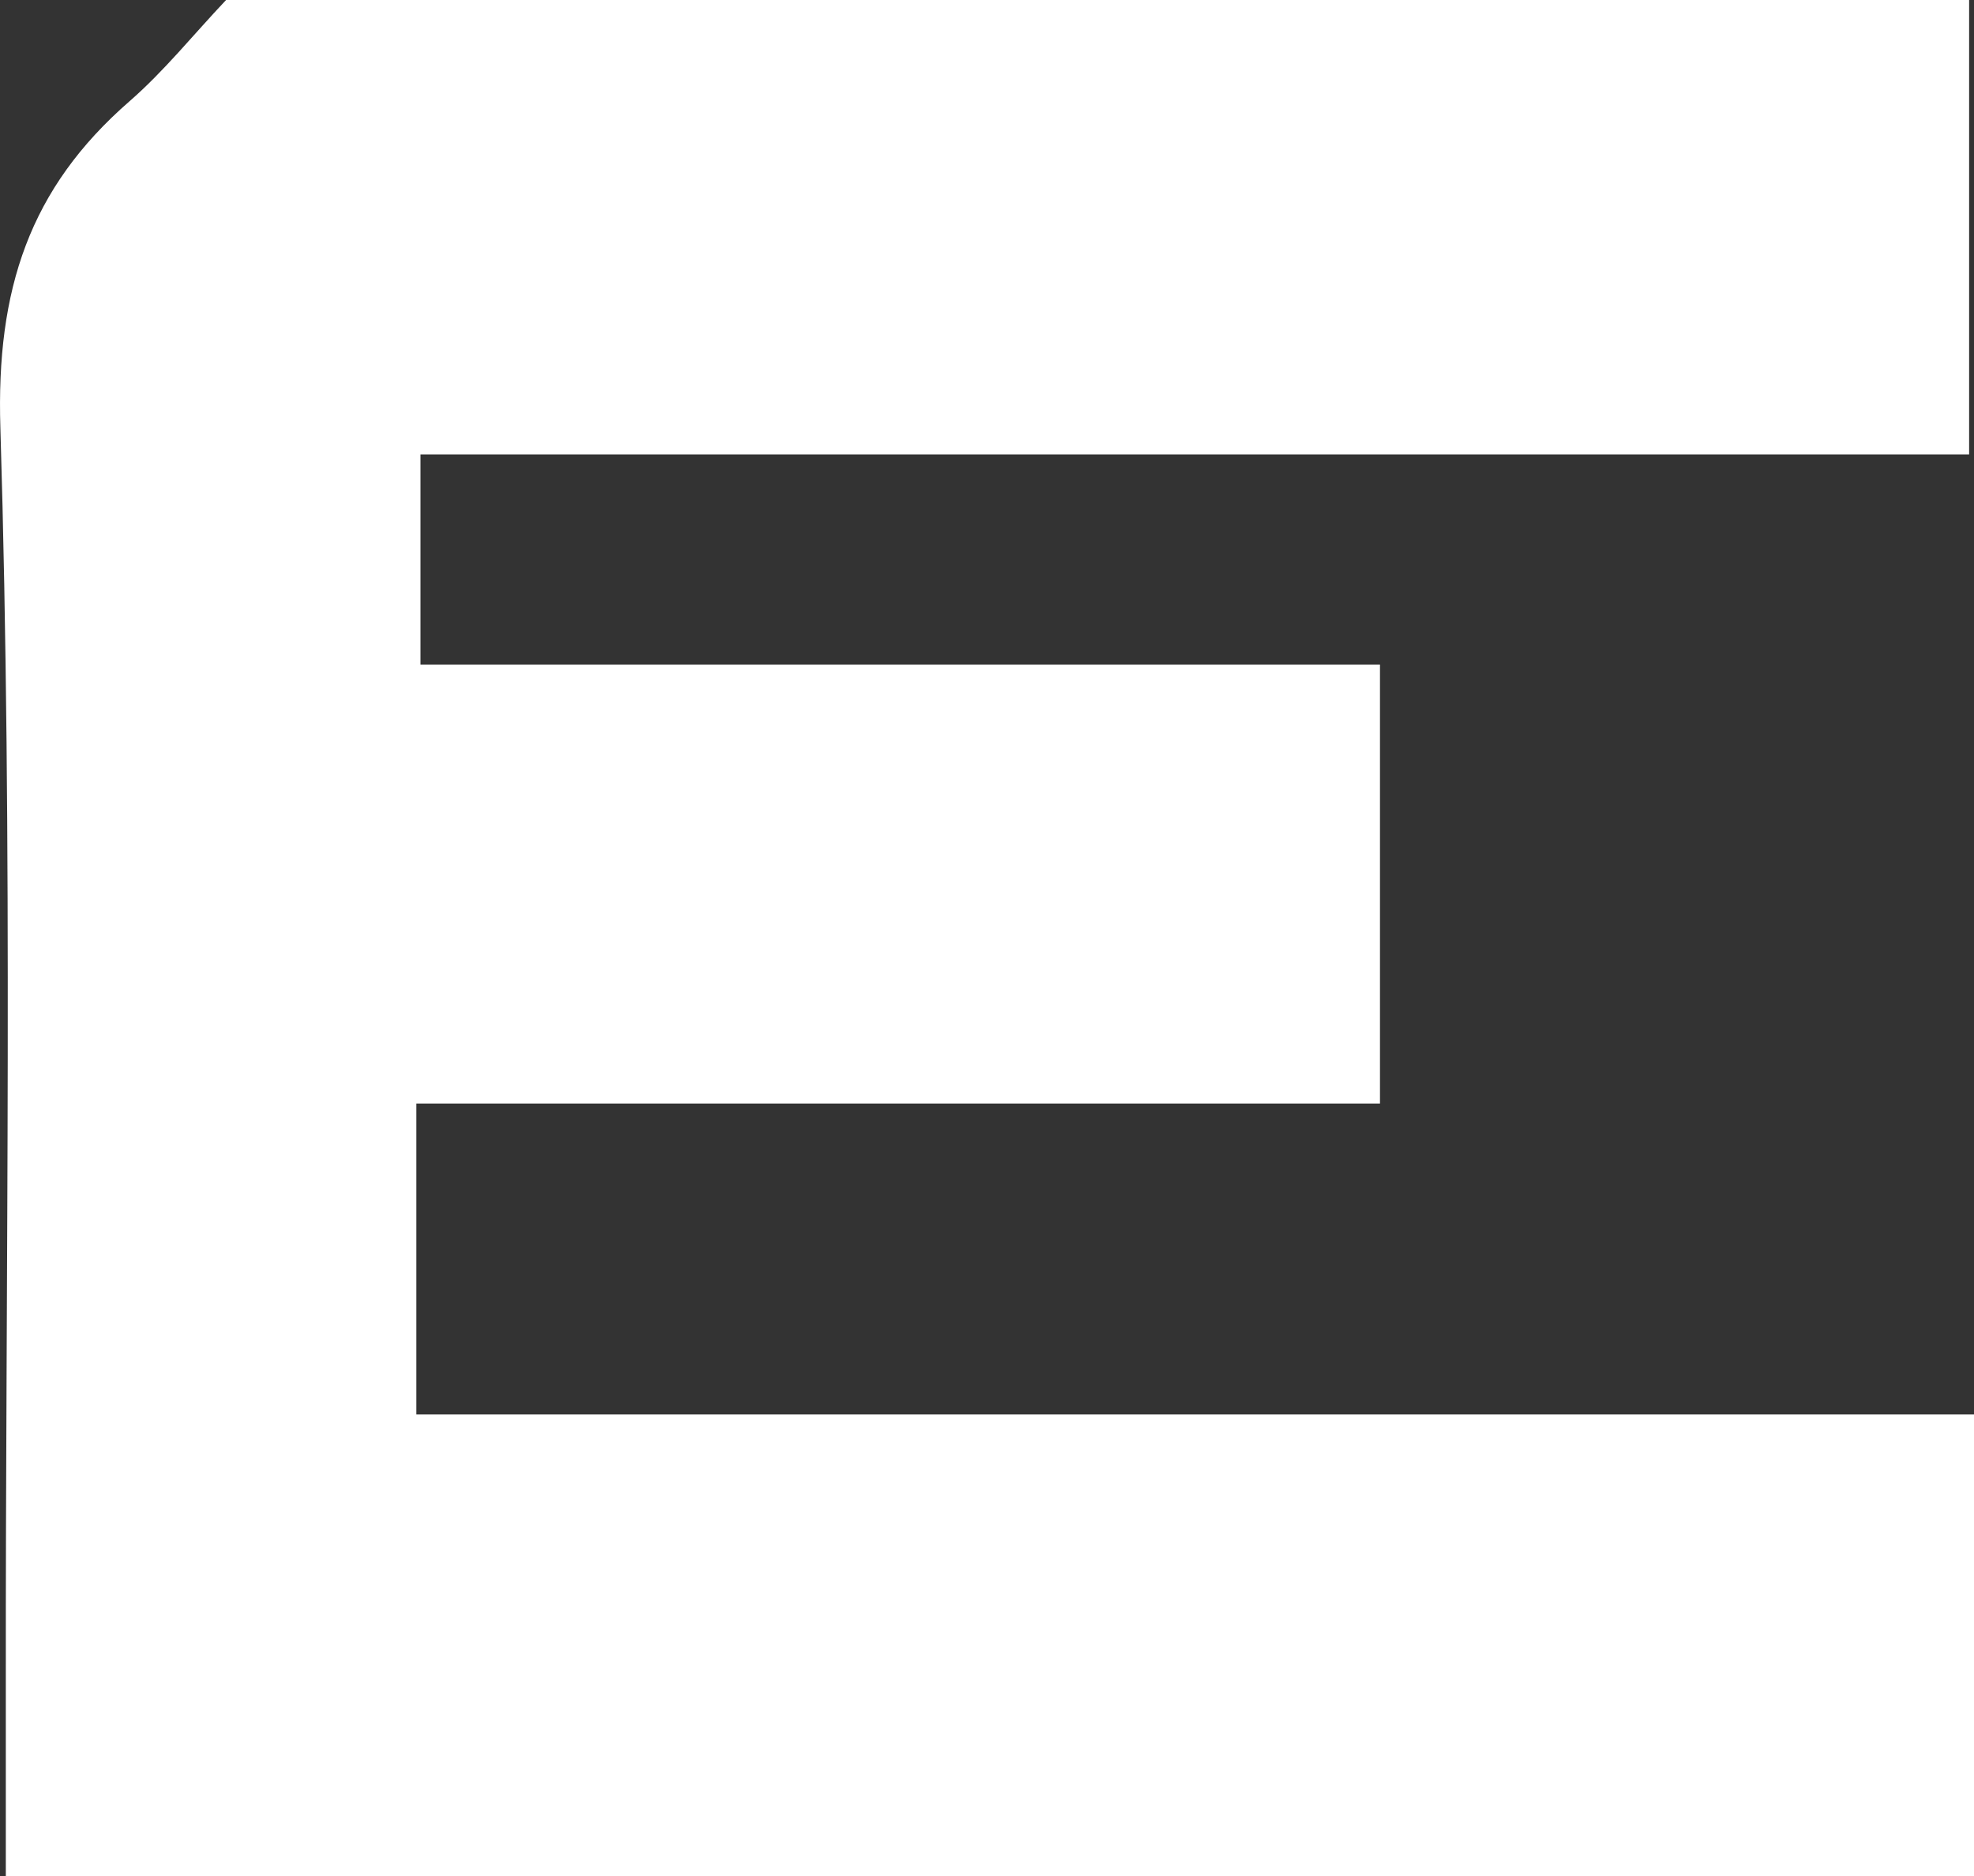 <?xml version="1.0" encoding="UTF-8"?>
<svg id="_레이어_2" data-name="레이어 2" xmlns="http://www.w3.org/2000/svg" viewBox="0 0 105.21 100">
  <rect x="0" y="0" width="105.21" height="100" fill="#333333" stroke="none"/>
  <defs>
    <style>
      .cls-1 {
        fill: #fff;
        stroke-width: 0px;
      }
    </style>
  </defs>
  <g id="_레이어_1-2" data-name="레이어 1">
    <path class="cls-1" d="M12.05,0h92.9v24.22H22.41v11.2h51.14v23.4H22.19v16.57h83.03v24.62H.31c0-3.38,0-6.8,0-10.21-.02-22.34.39-44.68-.29-67C-.21,15.43,1.57,10.04,6.9,5.4c1.85-1.61,3.4-3.55,5.15-5.4Z"/>
  </g>
</svg>
